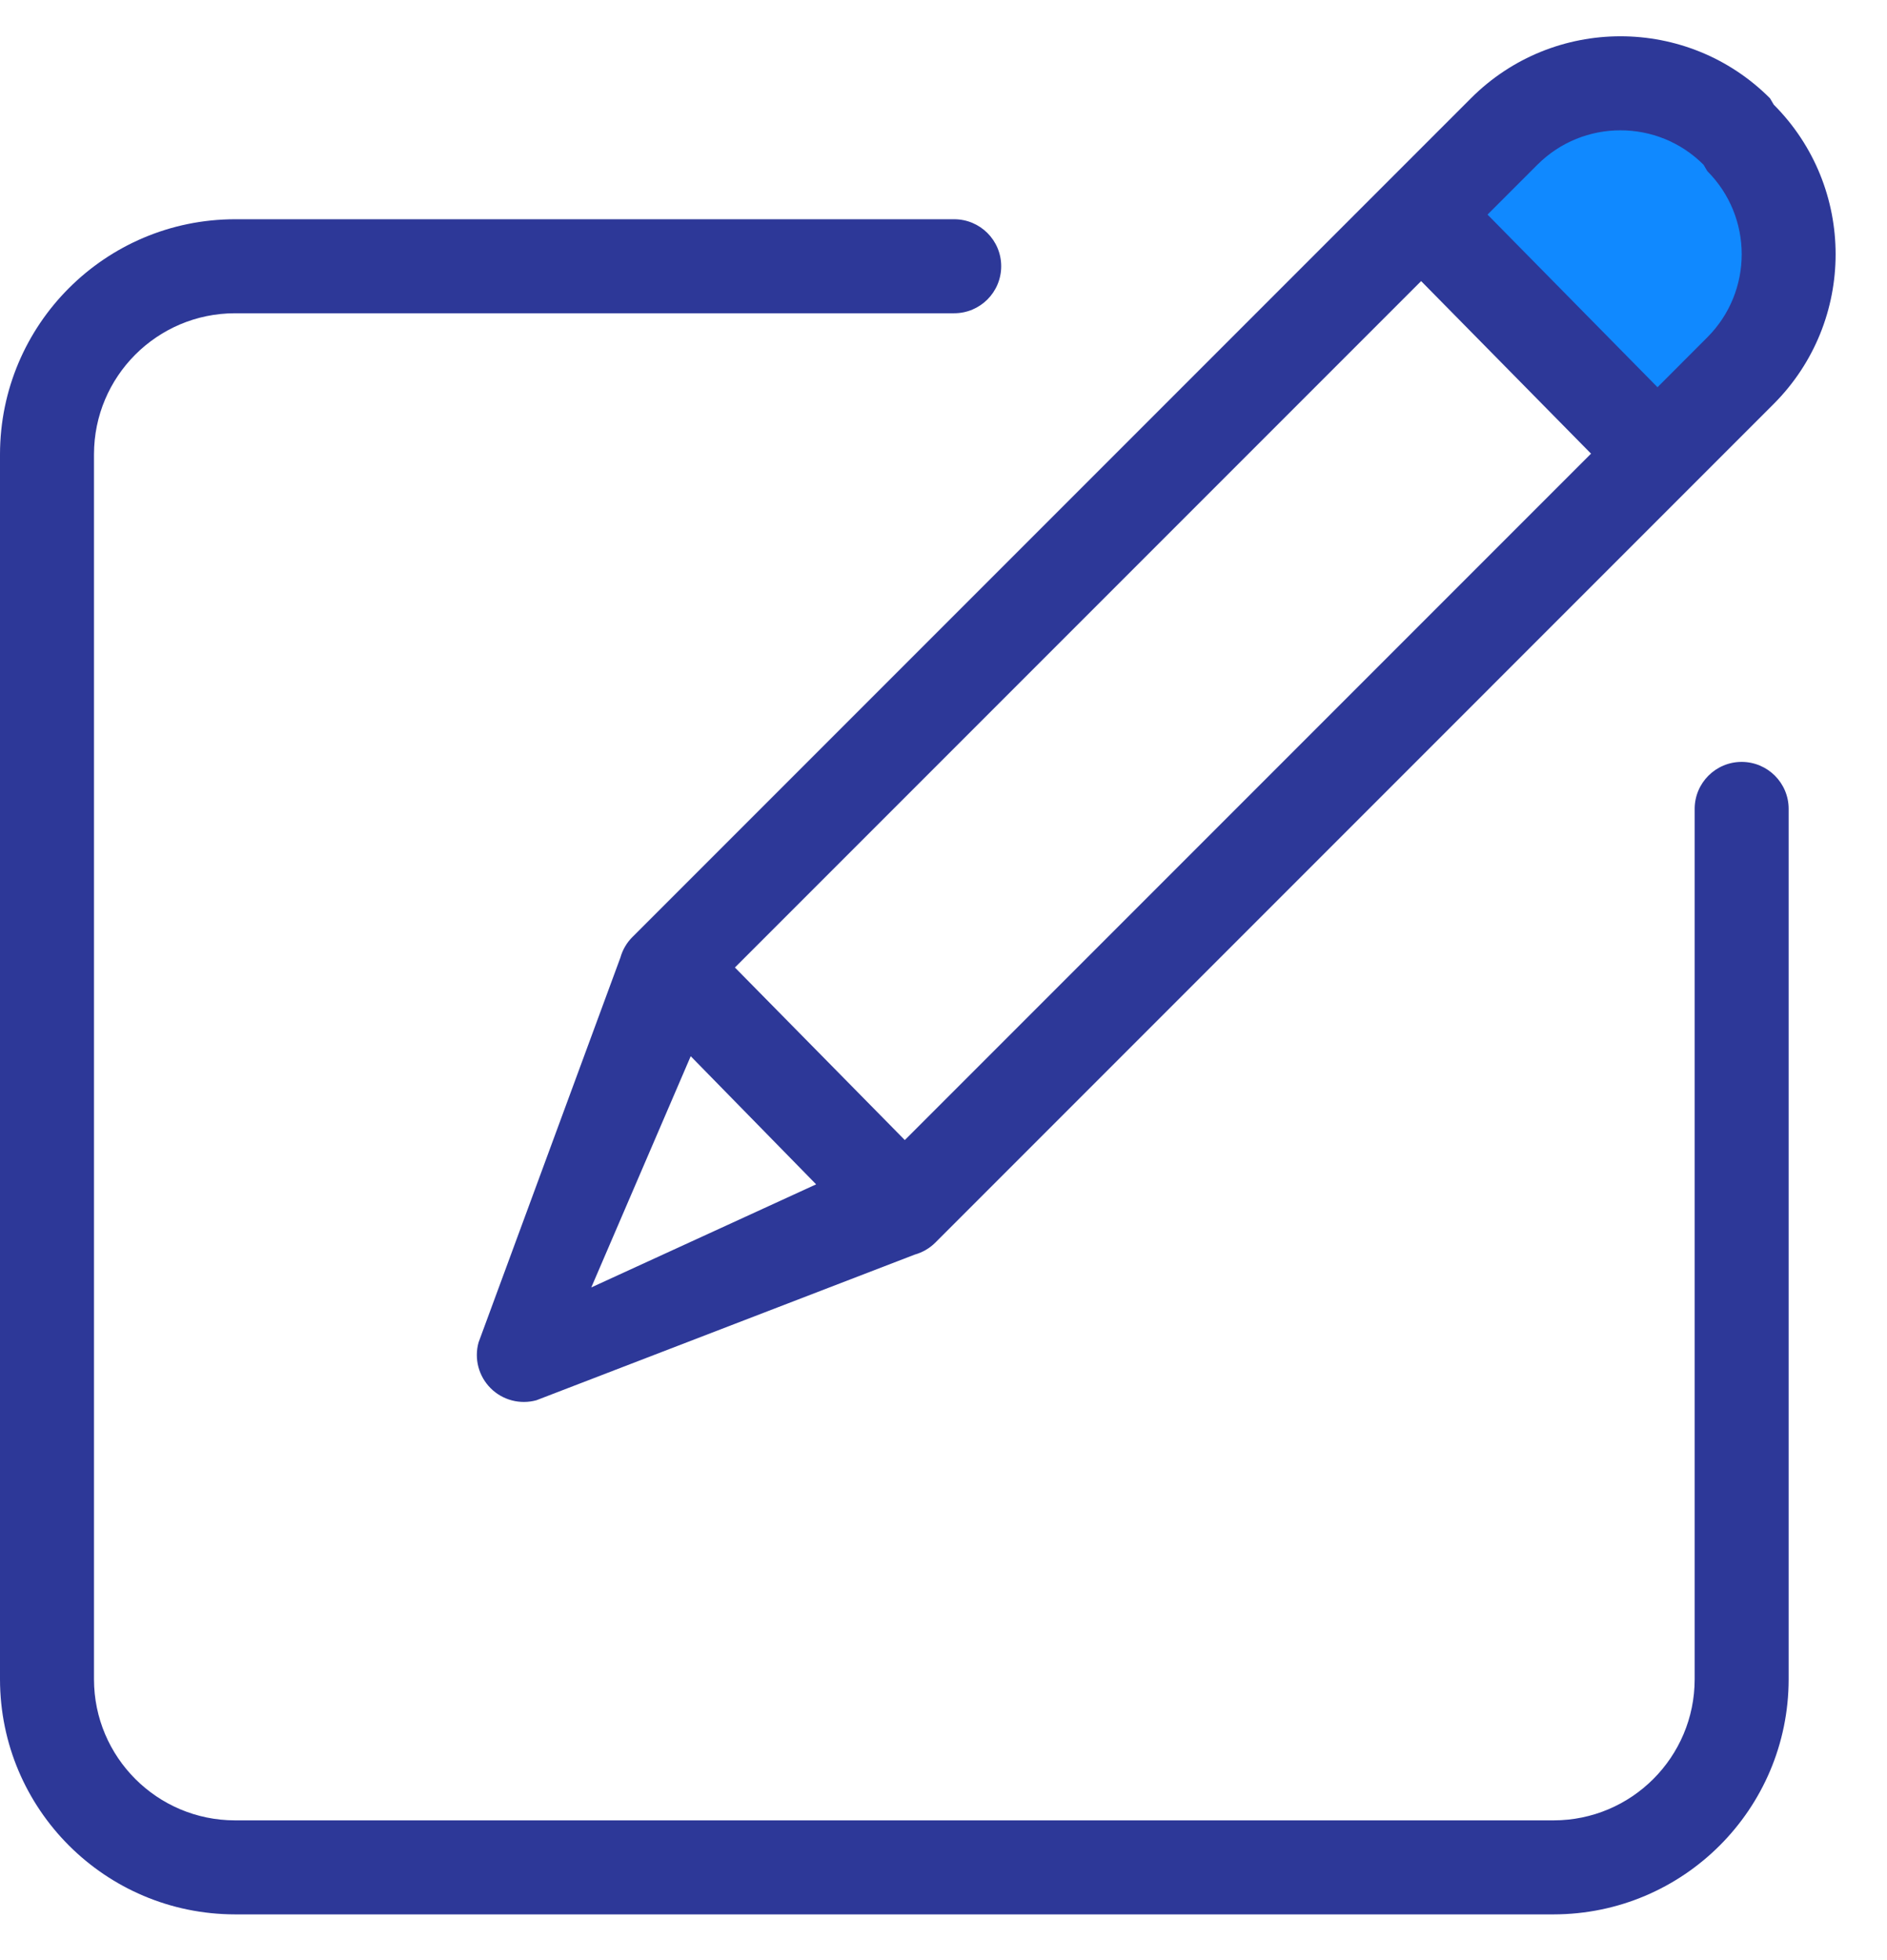 <svg width="26" height="27" viewBox="0 0 26 27" fill="none" xmlns="http://www.w3.org/2000/svg">
<path d="M23.997 10.495C23.64 10.495 23.35 10.785 23.35 11.142V23.132C23.349 24.204 22.48 25.074 21.407 25.075H3.238C2.165 25.074 1.296 24.204 1.295 23.132V6.258C1.296 5.185 2.165 4.316 3.238 4.315H13.147C13.505 4.315 13.795 4.025 13.795 3.667C13.795 3.31 13.505 3.02 13.147 3.02H3.238C1.45 3.022 0.002 4.47 0 6.258V23.132C0.002 24.92 1.45 26.368 3.238 26.37H21.407C23.195 26.368 24.643 24.92 24.645 23.132V11.142C24.645 10.785 24.355 10.495 23.997 10.495Z" fill="#2D3898"/>
<path d="M20.009 3.21L20.28 1.961C22.776 0.297 24.96 1.961 24.44 4.042L22.36 6.642L22.609 6.33L21.569 5.29L20.009 3.21Z" fill="#1089FF"/>
<path d="M24.388 1.354C23.25 0.215 21.405 0.215 20.267 1.354L8.715 12.906C8.635 12.985 8.578 13.084 8.548 13.191L6.594 18.491C6.531 18.716 6.595 18.957 6.76 19.122C6.925 19.287 7.166 19.35 7.391 19.288L12.603 17.282C12.71 17.252 12.809 17.195 12.888 17.116L24.44 5.563C25.576 4.424 25.576 2.58 24.44 1.442L24.388 1.354ZM10.126 13.327L19.581 3.872L21.922 6.249L12.467 15.704L10.126 13.327ZM9.517 14.549L11.245 16.314L8.147 17.734L9.517 14.549ZM23.524 4.647L22.838 5.334L20.496 2.956L21.183 2.269C21.815 1.637 22.84 1.637 23.472 2.269L23.524 2.357C24.156 2.99 24.156 4.014 23.524 4.647Z" fill="#2D3898"/>
</svg>
